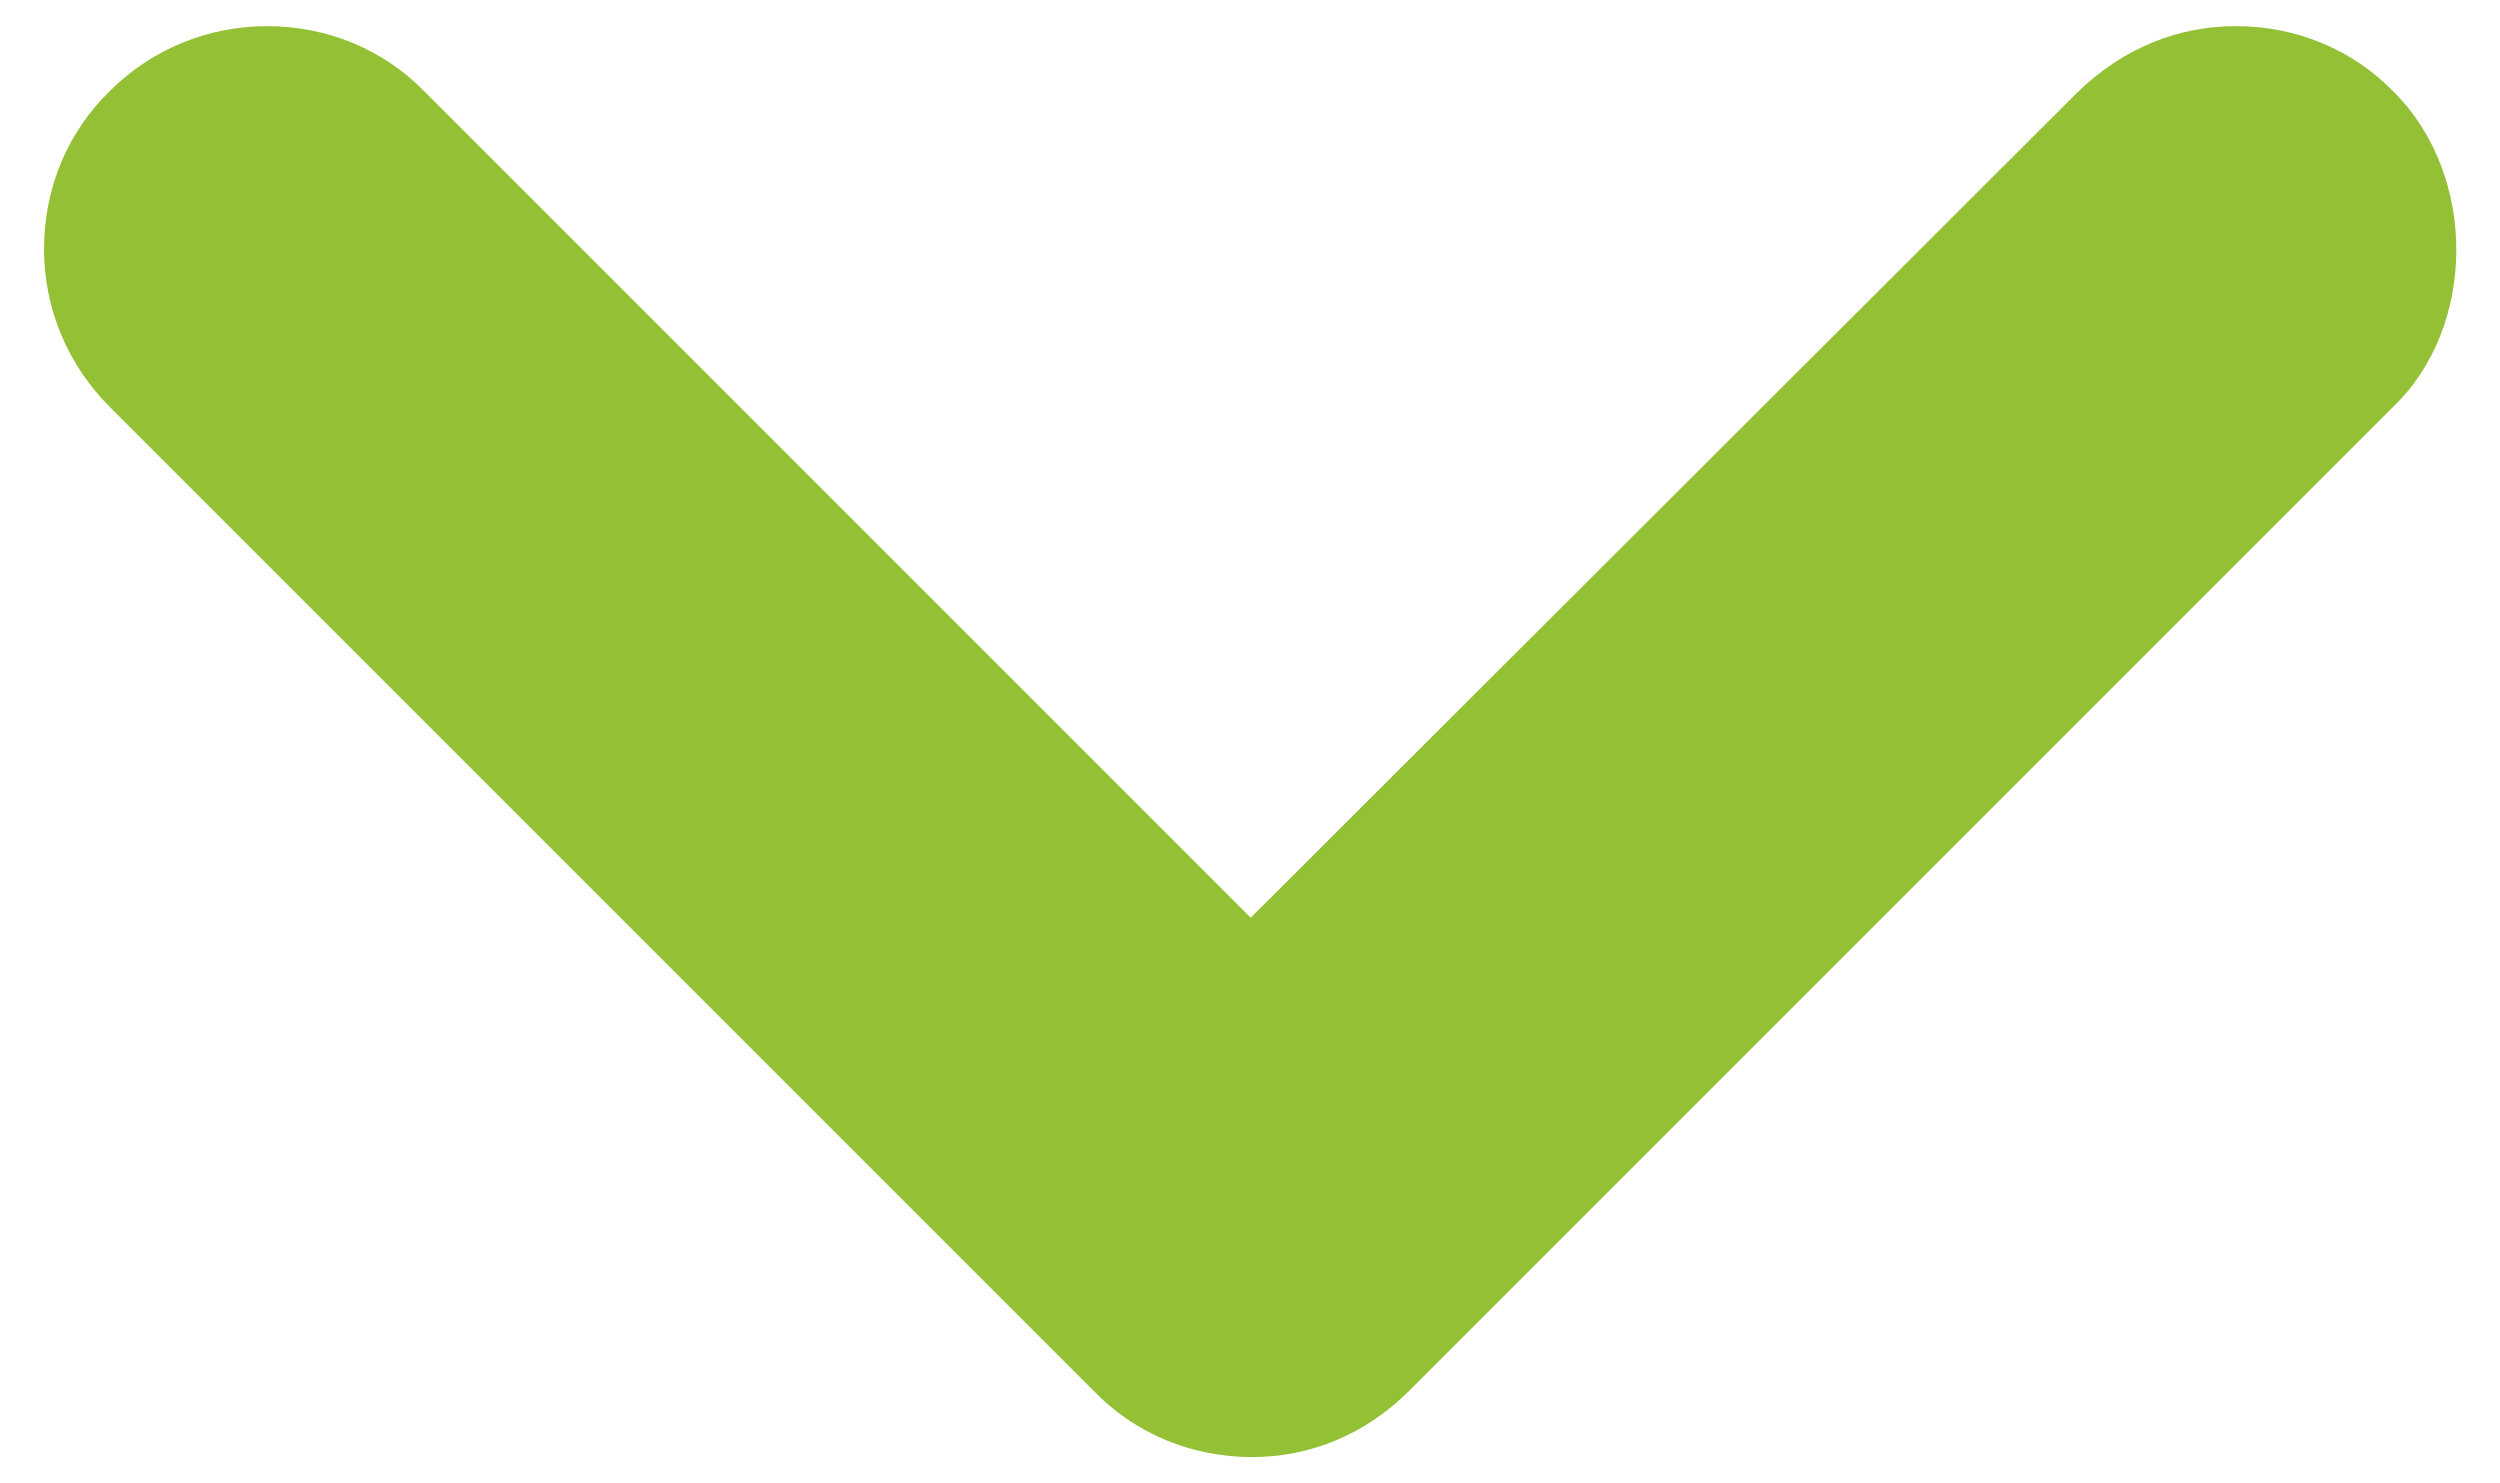<?xml version="1.0" encoding="utf-8"?>
<!-- Generator: Adobe Illustrator 26.3.1, SVG Export Plug-In . SVG Version: 6.00 Build 0)  -->
<svg version="1.1" id="レイヤー_1" xmlns="http://www.w3.org/2000/svg" xmlns:xlink="http://www.w3.org/1999/xlink" x="0px"
	 y="0px" viewBox="0 0 181.7 107.8" style="enable-background:new 0 0 181.7 107.8;" xml:space="preserve">
<style type="text/css">
	.st0{fill:#94C035;}
</style>
<path class="st0" d="M102.4,101.1l71.5-71.5c6.1-5.8,6.2-16.8,0.1-22.9c-3-3.1-7.1-4.8-11.5-4.8c-4.2,0-8.2,1.6-11.5,4.8L90.9,66.7
	l-60-60c-3-3.1-7.1-4.8-11.5-4.8C15.1,1.9,11,3.6,8,6.6c-3.1,3-4.8,7.1-4.8,11.5c0,4.3,1.7,8.4,4.8,11.5l71.5,71.5
	c3,3.1,7.1,4.8,11.5,4.8C95.3,105.9,99.3,104.2,102.4,101.1z"/>
</svg>
